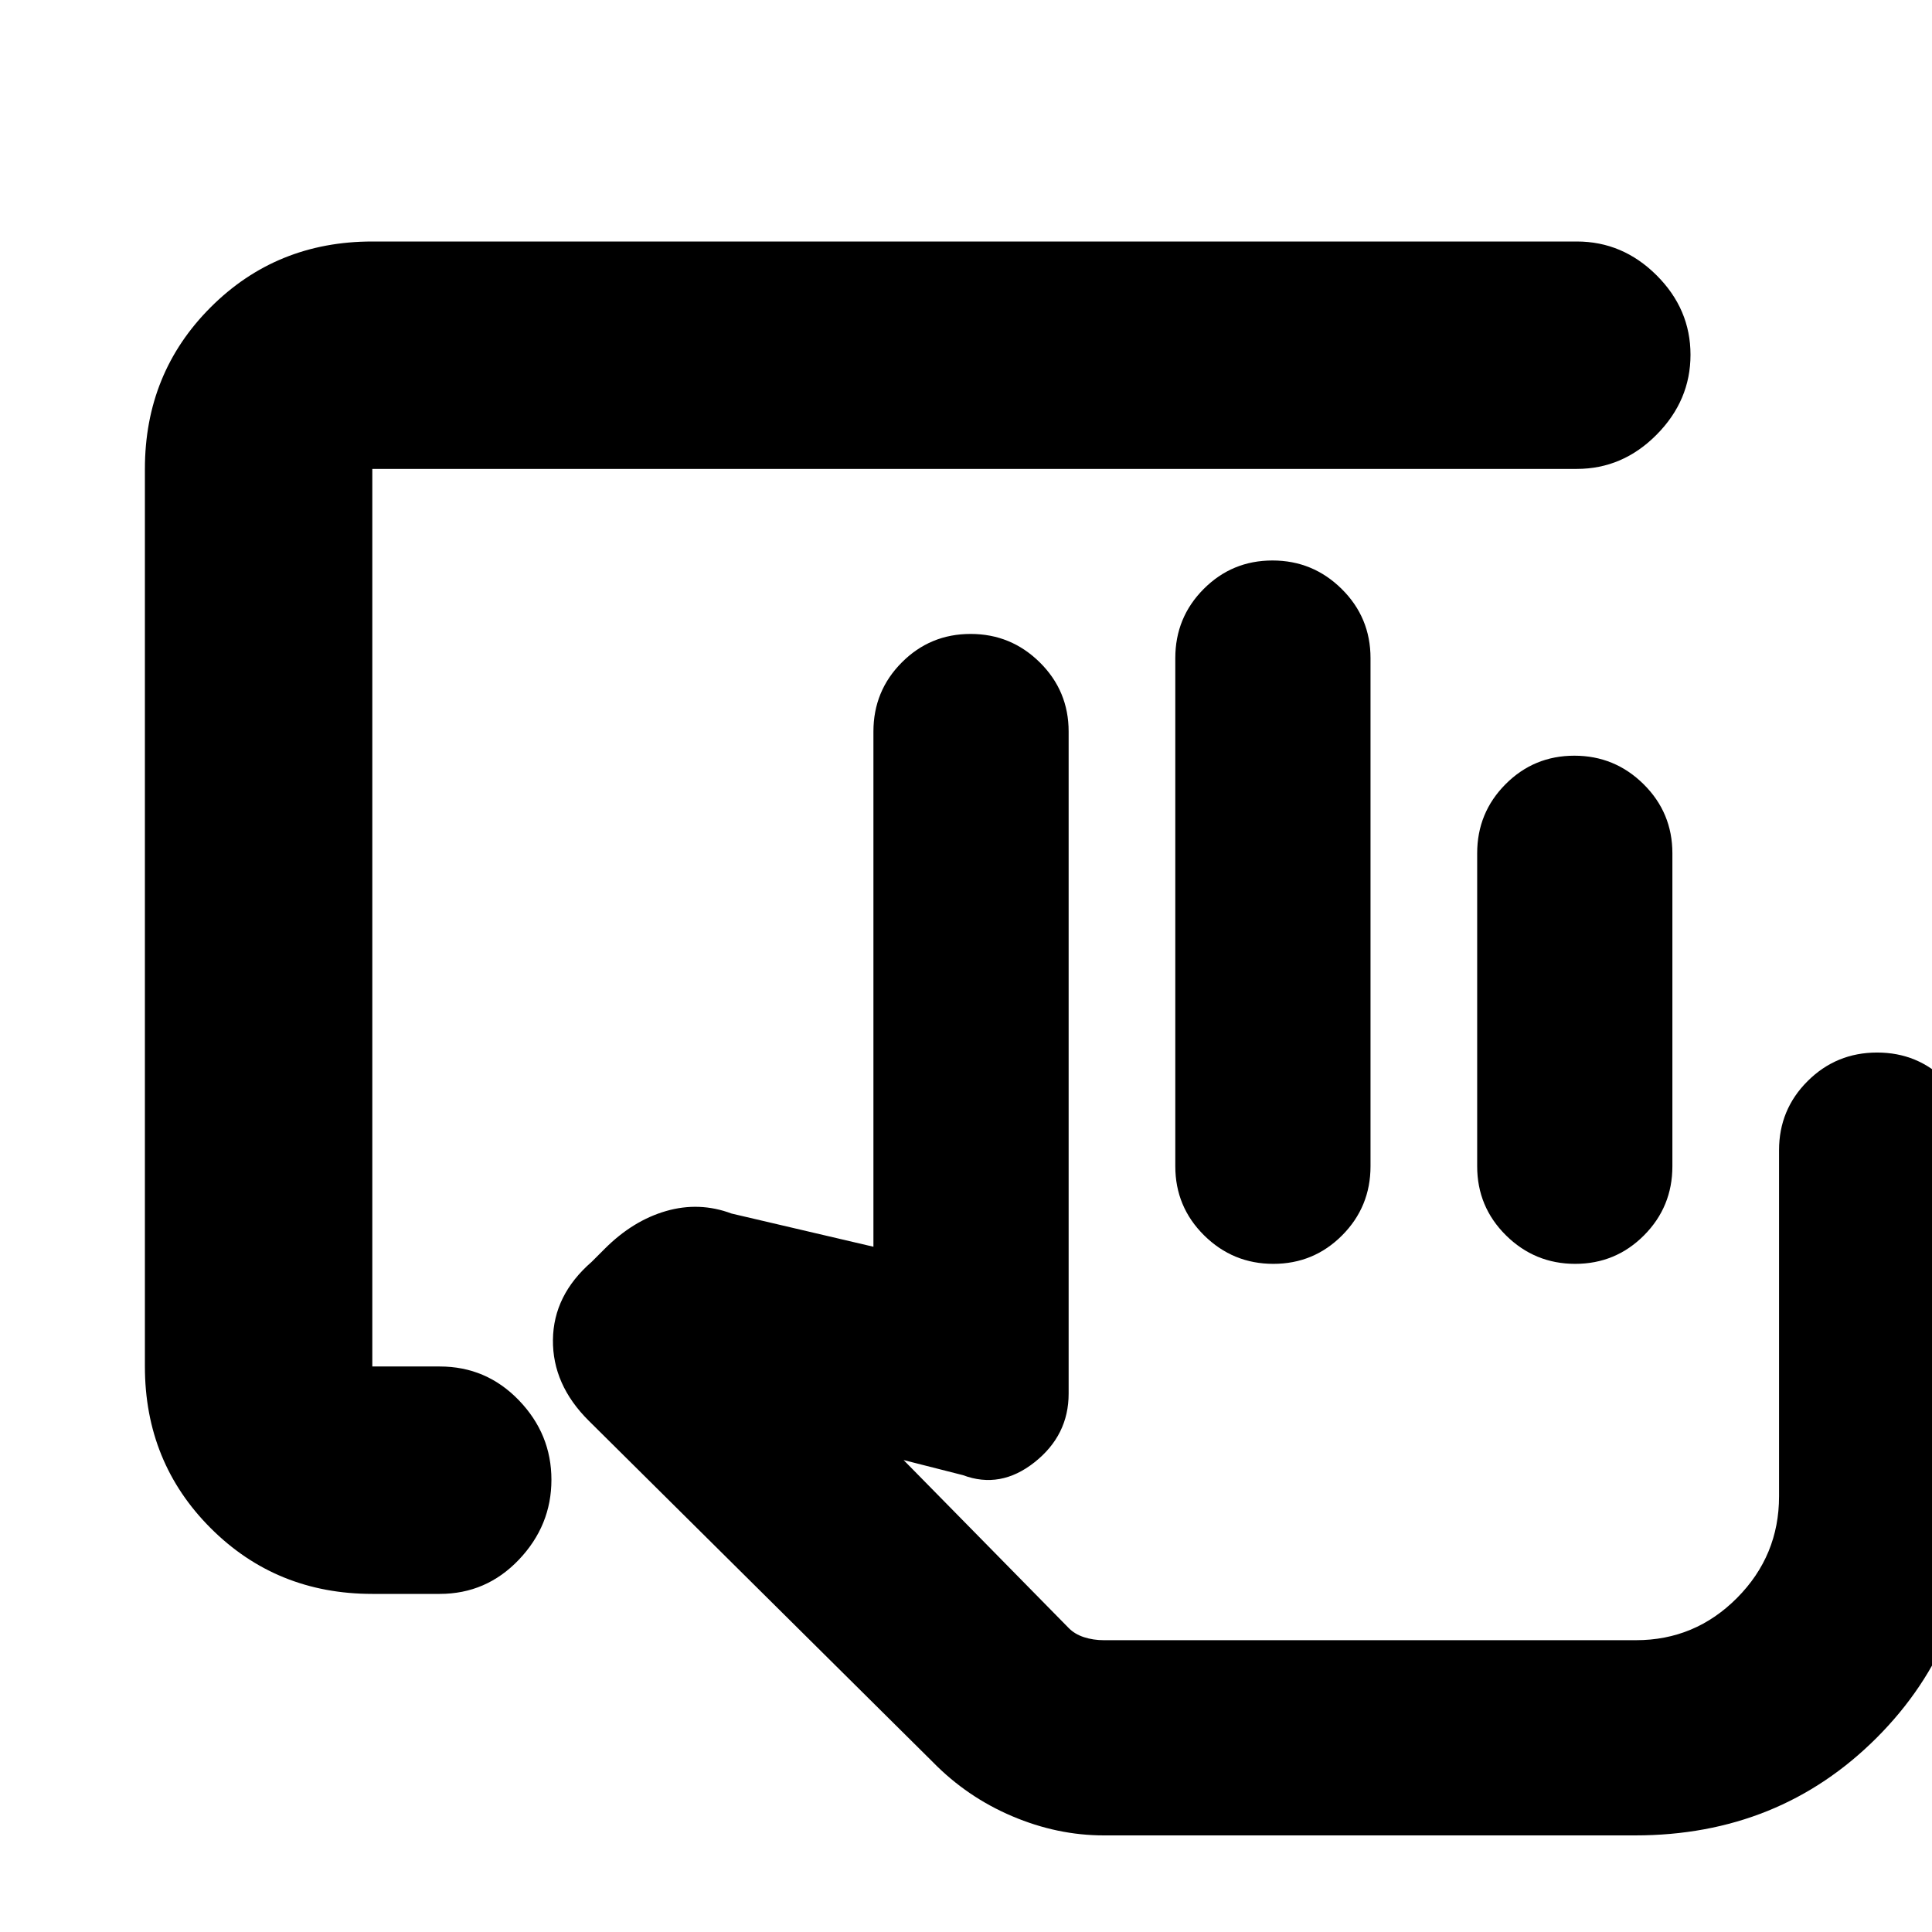 <svg xmlns="http://www.w3.org/2000/svg" height="20" viewBox="0 -960 960 960" width="20"><path d="M734-380.5V-536q0-20.17 14.1-34.34 14.1-14.16 34.19-14.16 20.09 0 34.4 14.16Q831-556.17 831-536v155.5q0 20.17-14.1 34.34Q802.8-332 782.71-332q-20.08 0-34.4-14.16Q734-360.33 734-380.5ZM812.5-145h-282 282ZM185-168q-47.64 0-80.32-32.68Q72-233.36 72-281v-446q0-47.64 32.68-80.32Q137.36-840 185-840h598.5q22.8 0 39.65 16.79Q840-806.42 840-783.71T823.15-744q-16.85 17-39.65 17H185v446h33.5q23.15 0 39.33 16.79Q274-247.42 274-224.71T257.83-185q-16.18 17-39.33 17H185ZM548.5-48q-23.12 0-45.56-9.54-22.44-9.53-39.44-26.92l-171-169.63q-18-17.91-17.75-40.16Q275-316.5 294-333l6.5-6.5q14-14 30.5-18.75t32.5 1.25l70.5 16.5v-256q0-20.17 14.1-34.34Q462.2-645 482.29-645q20.09 0 34.4 14.16Q531-616.67 531-596.5v329q0 20.68-16.94 34.09Q497.13-220 478.5-227l-29.5-7.5 81.98 83.4q3.02 3.1 7.63 4.6 4.62 1.5 9.89 1.5h264.44q29.31 0 50.19-21Q884-187.01 884-216.5v-172q0-20.17 14.23-34.34Q912.46-437 932.73-437T967-422.84q14 14.17 14 34.34v172q0 71.5-48.5 120T812.5-48h-264ZM584-380.5V-633q0-20.17 14.1-34.34 14.1-14.16 34.19-14.16 20.09 0 34.4 14.16Q681-653.17 681-633v252.5q0 20.17-14.1 34.34Q652.8-332 632.71-332q-20.08 0-34.4-14.16Q584-360.33 584-380.5Z"/></svg>